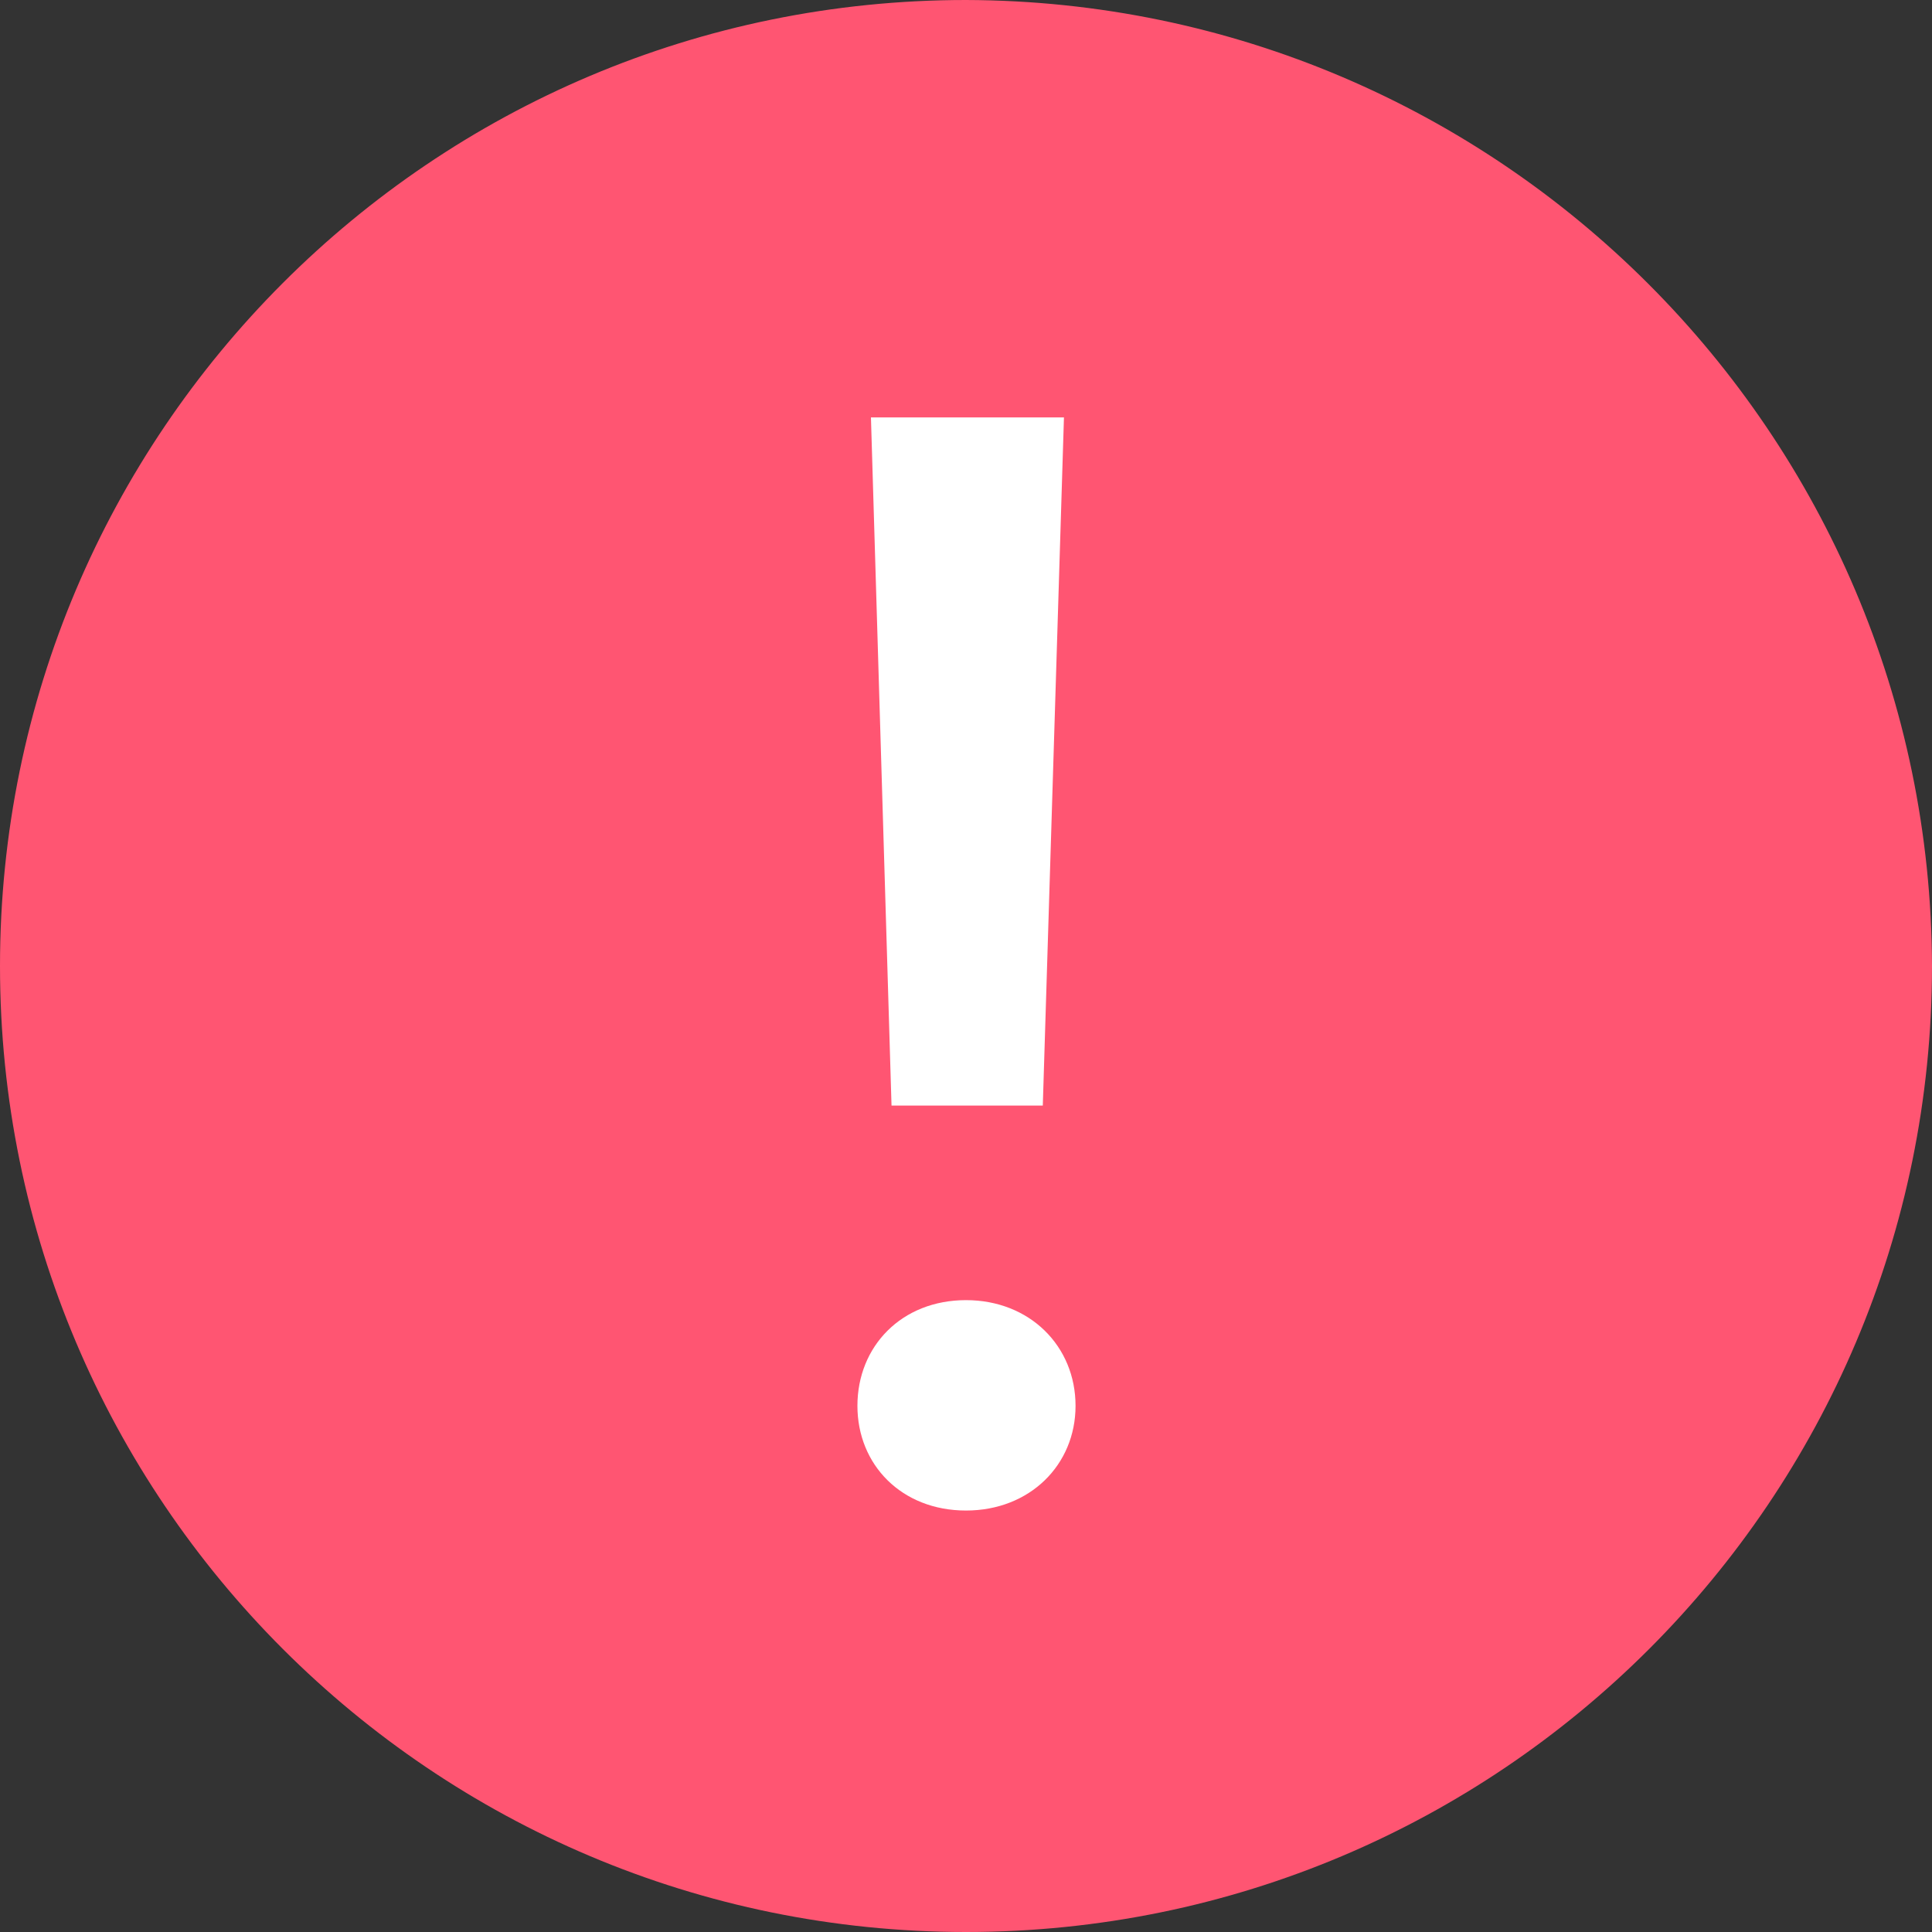 <?xml version="1.0" encoding="UTF-8"?>
<svg width="20px" height="20px" viewBox="0 0 20 20" version="1.1" xmlns="http://www.w3.org/2000/svg" xmlns:xlink="http://www.w3.org/1999/xlink">
    <rect x="0" y="0" width="20" height="20" fill="#333333" stroke="none"/>
    <!-- Generator: Sketch 53.2 (72643) - https://sketchapp.com -->
    <title>c-remove</title>
    <desc>Created with Sketch.</desc>
    <g id="Symbols" stroke="none" stroke-width="1" fill="none" fill-rule="evenodd">
        <g id="input-field-error" transform="translate(-334, -43)" fill-rule="nonzero">
            <g id="input-field">
                <g id="c-remove" transform="translate(334, 43)">
                    <path d="M10,0 C4.477,-3.38176876e-16 6.76353751e-16,4.477 0,10 C-6.76353751e-16,15.523 4.477,20 10,20 C15.523,20 20,15.523 20,10 C19.984,4.484 15.516,0.016 10,0 Z" id="Path" fill="#FF5572"></path>
                    <path d="M11.014,4.321 L10.795,11.445 L9.229,11.445 L9.016,4.321 L11.014,4.321 Z M10,15.637 C9.334,15.637 8.876,15.164 8.876,14.553 C8.876,13.936 9.334,13.459 10,13.459 C10.661,13.459 11.134,13.936 11.134,14.553 C11.134,15.164 10.661,15.637 10,15.637 Z" id="!" fill="#FFFFFF"></path>
                </g>
            </g>
        </g>
    </g>
</svg>